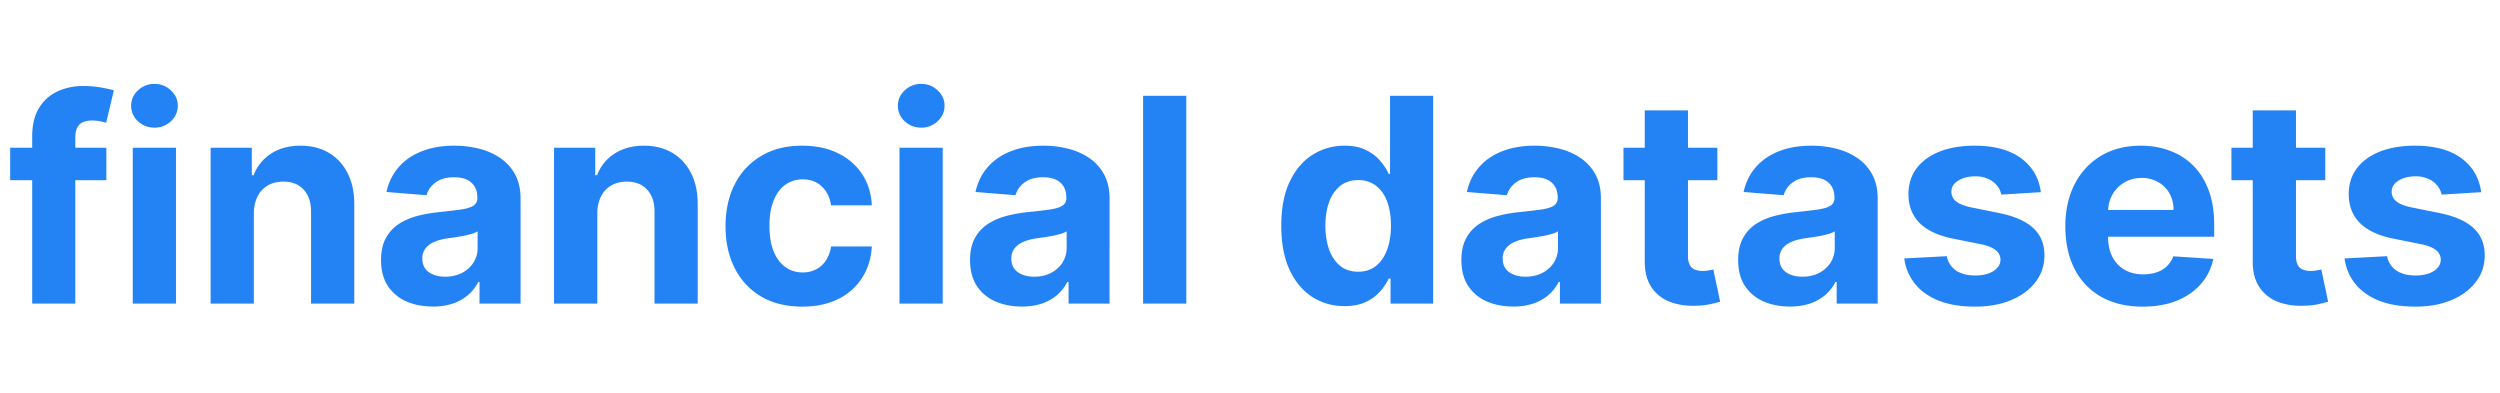 <svg xmlns="http://www.w3.org/2000/svg" width="70" height="11" fill="none" viewBox="0 0 105 11">
  <path fill="#2383F4" d="M4.467 3.455v1.363H.427V3.455h4.04ZM1.352 10V2.982c0-.475.092-.868.277-1.18a1.78 1.78 0 0 1 .767-.704A2.509 2.509 0 0 1 3.5.864c.278 0 .532.02.762.064.233.042.407.08.52.115l-.324 1.363a2.27 2.27 0 0 0-.264-.064 1.648 1.648 0 0 0-.315-.03c-.267 0-.453.063-.558.188-.105.122-.158.294-.158.516V10H1.352Zm4.224 0V3.455h1.815V10H5.576Zm.912-7.39a.986.986 0 0 1-.695-.268.87.87 0 0 1-.285-.652c0-.25.095-.464.285-.643a.978.978 0 0 1 .695-.273c.27 0 .5.091.69.273.193.179.29.393.29.643 0 .253-.097.47-.29.652a.971.971 0 0 1-.69.269Zm4.173 3.606V10H8.846V3.455h1.73v1.154h.076a1.83 1.83 0 0 1 .729-.903c.34-.224.754-.337 1.24-.337.455 0 .85.1 1.189.299.338.198.6.483.788.852.188.366.282.804.282 1.312V10h-1.816V6.156c.003-.4-.1-.713-.306-.937-.208-.228-.493-.341-.857-.341-.244 0-.46.052-.648.158a1.1 1.1 0 0 0-.434.46 1.595 1.595 0 0 0-.158.72Zm7.516 3.908c-.418 0-.79-.073-1.117-.218a1.797 1.797 0 0 1-.775-.652c-.188-.29-.281-.65-.281-1.082 0-.364.066-.67.2-.916.133-.247.315-.446.545-.597.23-.15.492-.264.784-.34.296-.078.605-.131.93-.163.38-.04.687-.076.92-.11.233-.037.402-.091.507-.162a.356.356 0 0 0 .158-.316v-.025c0-.27-.086-.48-.256-.627-.168-.148-.406-.221-.716-.221-.327 0-.587.072-.78.217a1 1 0 0 0-.383.537l-1.68-.136c.086-.398.253-.742.503-1.032.25-.292.573-.517.968-.673.398-.16.858-.239 1.38-.239.364 0 .712.043 1.045.128.335.085.632.217.89.396.262.18.468.41.618.69.15.28.226.613.226 1.002V10H20.14v-.908h-.05a1.846 1.846 0 0 1-.423.542 1.953 1.953 0 0 1-.635.362 2.624 2.624 0 0 1-.856.128Zm.52-1.253c.267 0 .503-.053.707-.158.205-.108.365-.253.482-.435a1.12 1.12 0 0 0 .174-.617v-.695a.973.973 0 0 1-.234.102 4.283 4.283 0 0 1-.328.081 16.55 16.55 0 0 1-.367.064l-.332.047c-.213.031-.4.08-.558.15a.893.893 0 0 0-.371.276.675.675 0 0 0-.132.426c0 .247.09.436.268.567.182.128.412.192.69.192Zm6.39-2.655V10H23.27V3.455H25v1.154h.077a1.83 1.83 0 0 1 .729-.903c.34-.224.754-.337 1.24-.337.454 0 .85.1 1.189.299.338.198.6.483.788.852.188.366.281.804.281 1.312V10H27.49V6.156c.003-.4-.1-.713-.307-.937-.207-.228-.493-.341-.856-.341-.245 0-.46.052-.648.158-.185.105-.33.258-.435.46a1.595 1.595 0 0 0-.157.72Zm8.607 3.912c-.67 0-1.248-.142-1.73-.426a2.88 2.88 0 0 1-1.108-1.193c-.256-.509-.384-1.094-.384-1.756 0-.67.13-1.259.388-1.764a2.88 2.88 0 0 1 1.112-1.19c.48-.286 1.051-.43 1.713-.43.571 0 1.071.104 1.5.311.429.208.768.499 1.018.874s.388.815.414 1.321h-1.713c-.049-.327-.176-.59-.384-.788-.204-.202-.473-.303-.805-.303a1.22 1.22 0 0 0-.737.23c-.208.15-.37.37-.486.66-.117.29-.175.641-.175 1.053 0 .418.057.773.17 1.066.117.292.28.515.49.669.21.153.457.23.738.23a1.2 1.2 0 0 0 .558-.128c.168-.085.305-.209.413-.37a1.42 1.42 0 0 0 .218-.593h1.713c-.029.5-.165.94-.41 1.32a2.47 2.47 0 0 1-1 .887c-.427.213-.931.32-1.514.32ZM37.779 10V3.455h1.815V10H37.78Zm.912-7.39a.987.987 0 0 1-.695-.268.87.87 0 0 1-.285-.652c0-.25.095-.464.285-.643a.978.978 0 0 1 .695-.273c.27 0 .5.091.69.273.194.179.29.393.29.643 0 .253-.096.47-.29.652a.971.971 0 0 1-.69.269Zm4.224 7.514c-.417 0-.79-.073-1.116-.218a1.797 1.797 0 0 1-.776-.652c-.187-.29-.281-.65-.281-1.082 0-.364.067-.67.2-.916.134-.247.316-.446.546-.597.23-.15.491-.264.784-.34a5.9 5.9 0 0 1 .929-.163c.38-.04.687-.076.92-.11.233-.037.402-.091.507-.162a.356.356 0 0 0 .158-.316v-.025c0-.27-.085-.48-.256-.627-.167-.148-.406-.221-.716-.221-.326 0-.586.072-.78.217a1 1 0 0 0-.383.537l-1.68-.136c.086-.398.254-.742.504-1.032.25-.292.572-.517.967-.673.398-.16.858-.239 1.38-.239.364 0 .712.043 1.045.128.335.085.632.217.89.396.262.18.468.41.618.69.15.28.226.613.226 1.002V10H44.88v-.908h-.052a1.848 1.848 0 0 1-.421.542 1.953 1.953 0 0 1-.635.362 2.624 2.624 0 0 1-.857.128Zm.52-1.253c.267 0 .503-.053.707-.158.205-.108.365-.253.482-.435a1.12 1.12 0 0 0 .175-.617v-.695a.975.975 0 0 1-.235.102 4.283 4.283 0 0 1-.328.081c-.122.023-.244.044-.366.064l-.333.047c-.213.031-.399.08-.558.15a.893.893 0 0 0-.37.276.675.675 0 0 0-.133.426c0 .247.09.436.269.567.181.128.412.192.69.192Zm6.39-7.598V10H48.01V1.273h1.815Zm6.643 8.834c-.497 0-.947-.128-1.35-.384-.401-.259-.72-.638-.955-1.138-.233-.503-.35-1.12-.35-1.85 0-.75.121-1.373.363-1.87.241-.5.562-.874.963-1.12.403-.25.845-.376 1.325-.376.367 0 .672.063.916.188.247.122.446.275.597.46.153.182.27.36.35.537h.055V1.273h1.81V10h-1.789V8.952h-.077a2.337 2.337 0 0 1-.362.54 1.8 1.8 0 0 1-.6.44c-.245.116-.543.175-.896.175Zm.576-1.445c.292 0 .54-.08.741-.239.205-.162.361-.387.469-.677.11-.29.166-.63.166-1.019 0-.389-.054-.727-.162-1.014a1.456 1.456 0 0 0-.469-.665 1.192 1.192 0 0 0-.745-.234c-.299 0-.55.08-.755.243a1.487 1.487 0 0 0-.464.673c-.105.287-.158.62-.158.997 0 .38.053.718.158 1.01.108.29.263.517.464.682.205.162.456.243.755.243Zm6.508 1.462c-.418 0-.79-.073-1.117-.218a1.797 1.797 0 0 1-.775-.652c-.188-.29-.281-.65-.281-1.082 0-.364.066-.67.2-.916.133-.247.315-.446.545-.597.23-.15.492-.264.784-.34.296-.078.605-.131.93-.163.38-.04.687-.076.92-.11.233-.037.402-.091.507-.162a.356.356 0 0 0 .158-.316v-.025c0-.27-.086-.48-.256-.627-.168-.148-.406-.221-.716-.221-.327 0-.587.072-.78.217a1 1 0 0 0-.383.537l-1.68-.136c.086-.398.254-.742.504-1.032.25-.292.572-.517.967-.673.398-.16.858-.239 1.38-.239.364 0 .712.043 1.045.128.335.085.632.217.89.396.261.18.468.41.618.69.15.28.226.613.226 1.002V10h-1.722v-.908h-.05a1.846 1.846 0 0 1-.423.542 1.953 1.953 0 0 1-.635.362 2.624 2.624 0 0 1-.856.128Zm.52-1.253c.267 0 .503-.053.707-.158.205-.108.365-.253.482-.435a1.12 1.12 0 0 0 .174-.617v-.695a.973.973 0 0 1-.234.102 4.283 4.283 0 0 1-.328.081 16.55 16.55 0 0 1-.367.064l-.332.047c-.213.031-.4.08-.558.15a.893.893 0 0 0-.371.276.675.675 0 0 0-.132.426c0 .247.09.436.268.567.182.128.412.192.69.192Zm8.056-5.416v1.363h-3.942V3.455h3.942ZM69.08 1.886h1.815V7.99a.83.83 0 0 0 .077.392.42.42 0 0 0 .213.191.879.879 0 0 0 .324.056c.085 0 .17-.007.256-.021.085-.018.15-.03.196-.039l.285 1.351a5.09 5.09 0 0 1-.383.098 3.07 3.07 0 0 1-.601.072c-.438.018-.821-.04-1.15-.174a1.606 1.606 0 0 1-.764-.622c-.181-.282-.27-.637-.268-1.066v-6.34Zm6.096 8.238c-.418 0-.79-.073-1.117-.218a1.797 1.797 0 0 1-.775-.652c-.188-.29-.281-.65-.281-1.082 0-.364.066-.67.2-.916.133-.247.315-.446.545-.597.23-.15.492-.264.784-.34.296-.078.605-.131.93-.163.38-.04.687-.076.92-.11.233-.037.402-.091.507-.162a.356.356 0 0 0 .158-.316v-.025c0-.27-.086-.48-.256-.627-.168-.148-.406-.221-.716-.221-.327 0-.587.072-.78.217a1 1 0 0 0-.383.537l-1.68-.136c.086-.398.254-.742.504-1.032.25-.292.572-.517.967-.673.398-.16.858-.239 1.38-.239.364 0 .712.043 1.045.128.335.085.632.217.89.396.261.18.468.41.618.69.15.28.226.613.226 1.002V10H77.14v-.908h-.05a1.846 1.846 0 0 1-.423.542 1.953 1.953 0 0 1-.635.362 2.624 2.624 0 0 1-.856.128Zm.52-1.253c.267 0 .503-.053.707-.158.205-.108.365-.253.482-.435a1.12 1.12 0 0 0 .174-.617v-.695a.973.973 0 0 1-.234.102 4.283 4.283 0 0 1-.328.081 16.55 16.55 0 0 1-.367.064l-.332.047c-.213.031-.4.08-.558.15a.893.893 0 0 0-.371.276.675.675 0 0 0-.132.426c0 .247.09.436.268.567.182.128.412.192.69.192Zm10.02-3.55-1.662.102a.86.86 0 0 0-.183-.383.973.973 0 0 0-.37-.277 1.26 1.26 0 0 0-.542-.107c-.281 0-.518.06-.711.18-.194.116-.29.272-.29.468 0 .156.062.288.187.396.125.108.34.195.644.26l1.184.239c.637.13 1.111.34 1.424.63.312.29.469.671.469 1.143 0 .429-.127.805-.38 1.129-.25.324-.593.577-1.031.758-.435.18-.936.269-1.504.269-.867 0-1.557-.18-2.071-.541a2.109 2.109 0 0 1-.9-1.483l1.786-.094a.917.917 0 0 0 .392.605c.207.136.473.205.797.205.318 0 .574-.061.767-.184.196-.125.296-.285.298-.481a.5.5 0 0 0-.209-.405c-.136-.108-.346-.19-.63-.247l-1.134-.226c-.639-.128-1.115-.35-1.427-.665-.31-.315-.465-.717-.465-1.206 0-.42.114-.782.341-1.086.23-.304.553-.539.968-.704.417-.164.906-.247 1.465-.247.827 0 1.478.175 1.952.524.477.35.756.826.835 1.428Zm4.276 4.807c-.674 0-1.253-.137-1.74-.41a2.802 2.802 0 0 1-1.116-1.167c-.26-.506-.392-1.104-.392-1.794 0-.673.131-1.264.392-1.773.262-.508.63-.904 1.104-1.189.477-.284 1.037-.426 1.68-.426.43 0 .833.07 1.205.21.375.135.702.341.98.617.281.276.5.622.656 1.04.157.415.235.9.235 1.457v.499H87.47V6.067h3.818a1.39 1.39 0 0 0-.17-.695 1.22 1.22 0 0 0-.474-.473 1.349 1.349 0 0 0-.694-.175c-.276 0-.52.064-.733.192-.21.125-.375.294-.494.507-.12.21-.18.445-.184.703v1.07c0 .324.06.604.18.84.122.235.293.417.515.545.222.128.484.192.788.192.202 0 .387-.029.554-.085a1.11 1.11 0 0 0 .703-.673l1.68.11c-.086.403-.26.756-.525 1.057-.261.298-.6.531-1.014.699-.412.165-.888.247-1.427.247Zm7.67-6.673v1.363H93.72V3.455h3.942Zm-3.047-1.569h1.816V7.99c0 .167.025.298.076.392a.42.42 0 0 0 .213.191.88.88 0 0 0 .324.056c.085 0 .17-.007.256-.021.085-.018.15-.03.196-.039l.285 1.351c-.09.028-.218.061-.383.098-.165.04-.365.064-.601.072-.438.018-.821-.04-1.15-.174a1.606 1.606 0 0 1-.763-.622c-.182-.282-.272-.637-.269-1.066v-6.34Zm9.594 3.435-1.662.102a.864.864 0 0 0-.184-.383.968.968 0 0 0-.37-.277 1.262 1.262 0 0 0-.542-.107c-.281 0-.518.06-.711.18-.193.116-.29.272-.29.468 0 .156.062.288.187.396.125.108.34.195.644.26l1.185.239c.636.13 1.11.34 1.423.63.312.29.469.671.469 1.143 0 .429-.127.805-.38 1.129-.25.324-.593.577-1.031.758-.435.18-.936.269-1.504.269-.867 0-1.557-.18-2.071-.541a2.109 2.109 0 0 1-.9-1.483l1.786-.094a.919.919 0 0 0 .392.605c.208.136.473.205.797.205.318 0 .574-.061.767-.184.196-.125.296-.285.298-.481a.499.499 0 0 0-.208-.405c-.137-.108-.347-.19-.631-.247l-1.134-.226c-.639-.128-1.115-.35-1.427-.665-.31-.315-.465-.717-.465-1.206 0-.42.114-.782.341-1.086.23-.304.553-.539.968-.704.417-.164.906-.247 1.466-.247.826 0 1.477.175 1.951.524.478.35.756.826.836 1.428Z"/>
</svg>
